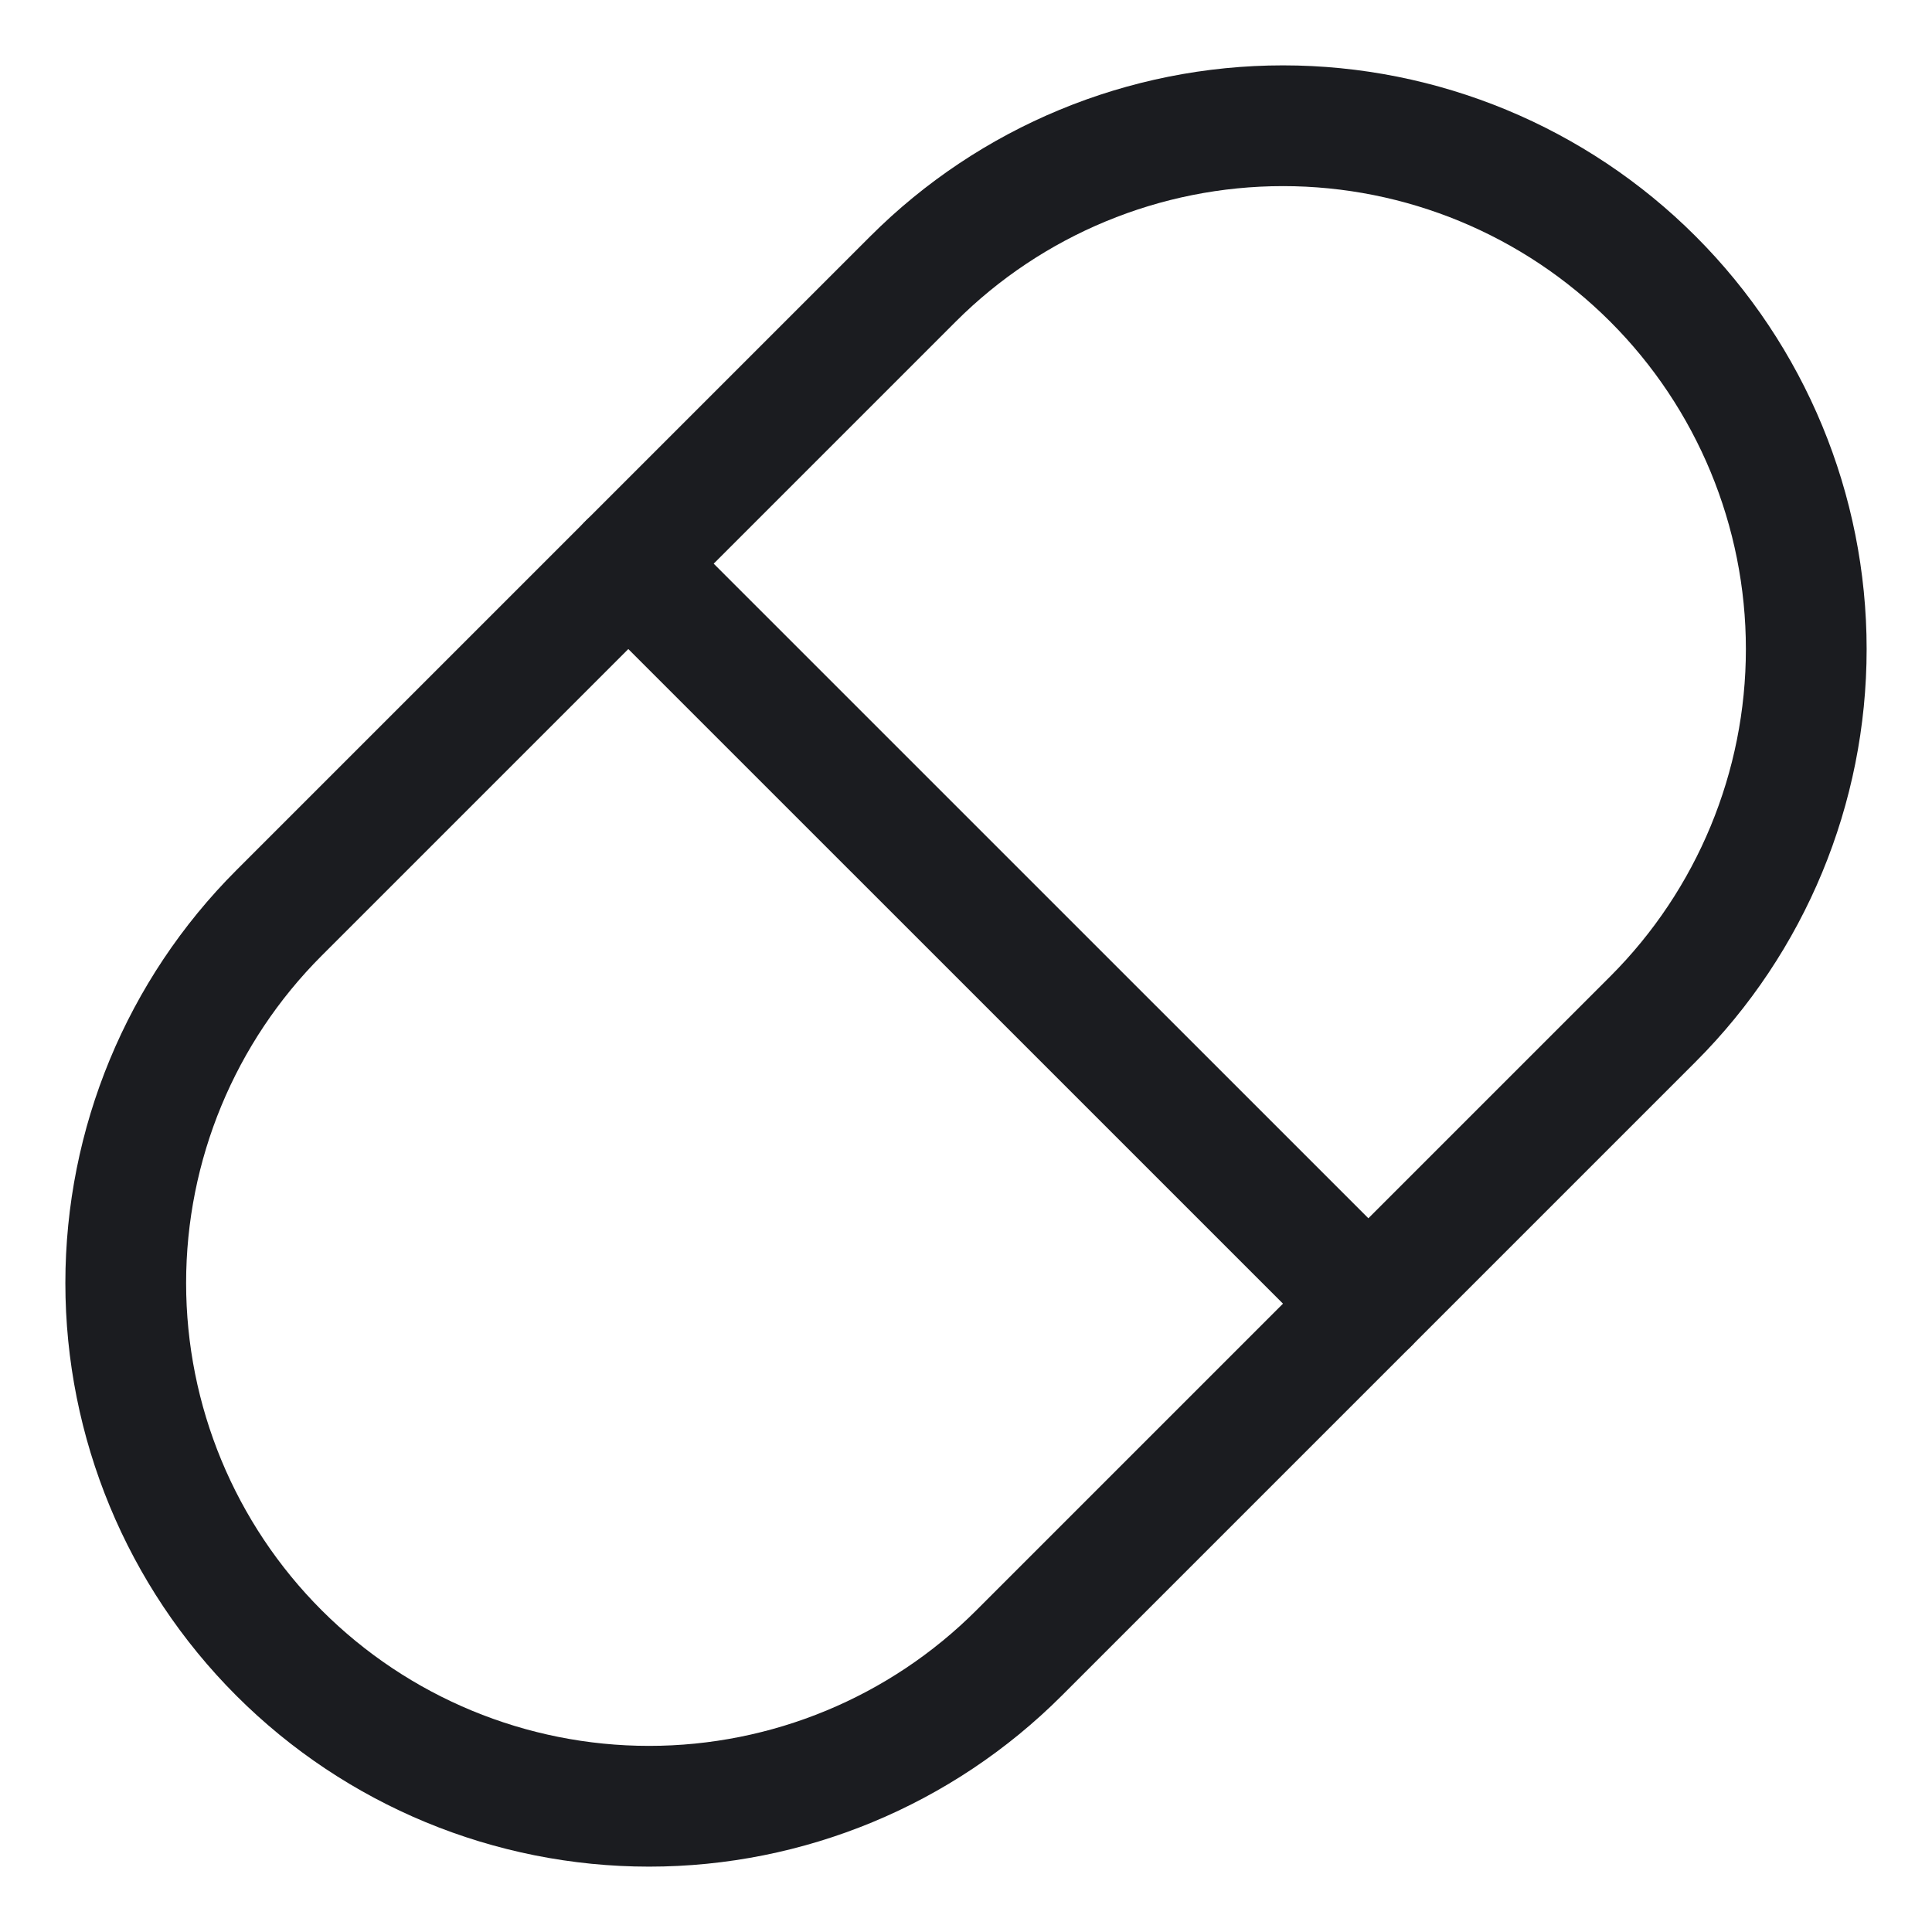 <svg width="24" height="24" viewBox="0 0 24 24" fill="none" xmlns="http://www.w3.org/2000/svg">
<g clip-path="url(#clip0_1_5258)">
<path d="M11.341 3.466C12.56 2.247 14.214 1.562 15.938 1.562C17.662 1.562 19.315 2.247 20.534 3.466C21.753 4.685 22.438 6.339 22.438 8.063C22.438 9.787 21.753 11.44 20.534 12.659L12.659 20.534C11.44 21.753 9.787 22.438 8.063 22.438C6.339 22.438 4.685 21.753 3.466 20.534C2.247 19.315 1.562 17.662 1.562 15.938C1.562 14.213 2.247 12.56 3.466 11.341L11.341 3.466Z" stroke="#1B1C20" stroke-width="1.5" stroke-linecap="round" stroke-linejoin="round"/>
<path d="M7.805 7.002L16.998 16.194" stroke="#1B1C20" stroke-width="1.5" stroke-linecap="round" stroke-linejoin="round"/>
</g>
<defs>
<clipPath id="clip0_1_5258">
<rect width="24" height="24" fill="white"/>
</clipPath>
</defs>
</svg>
